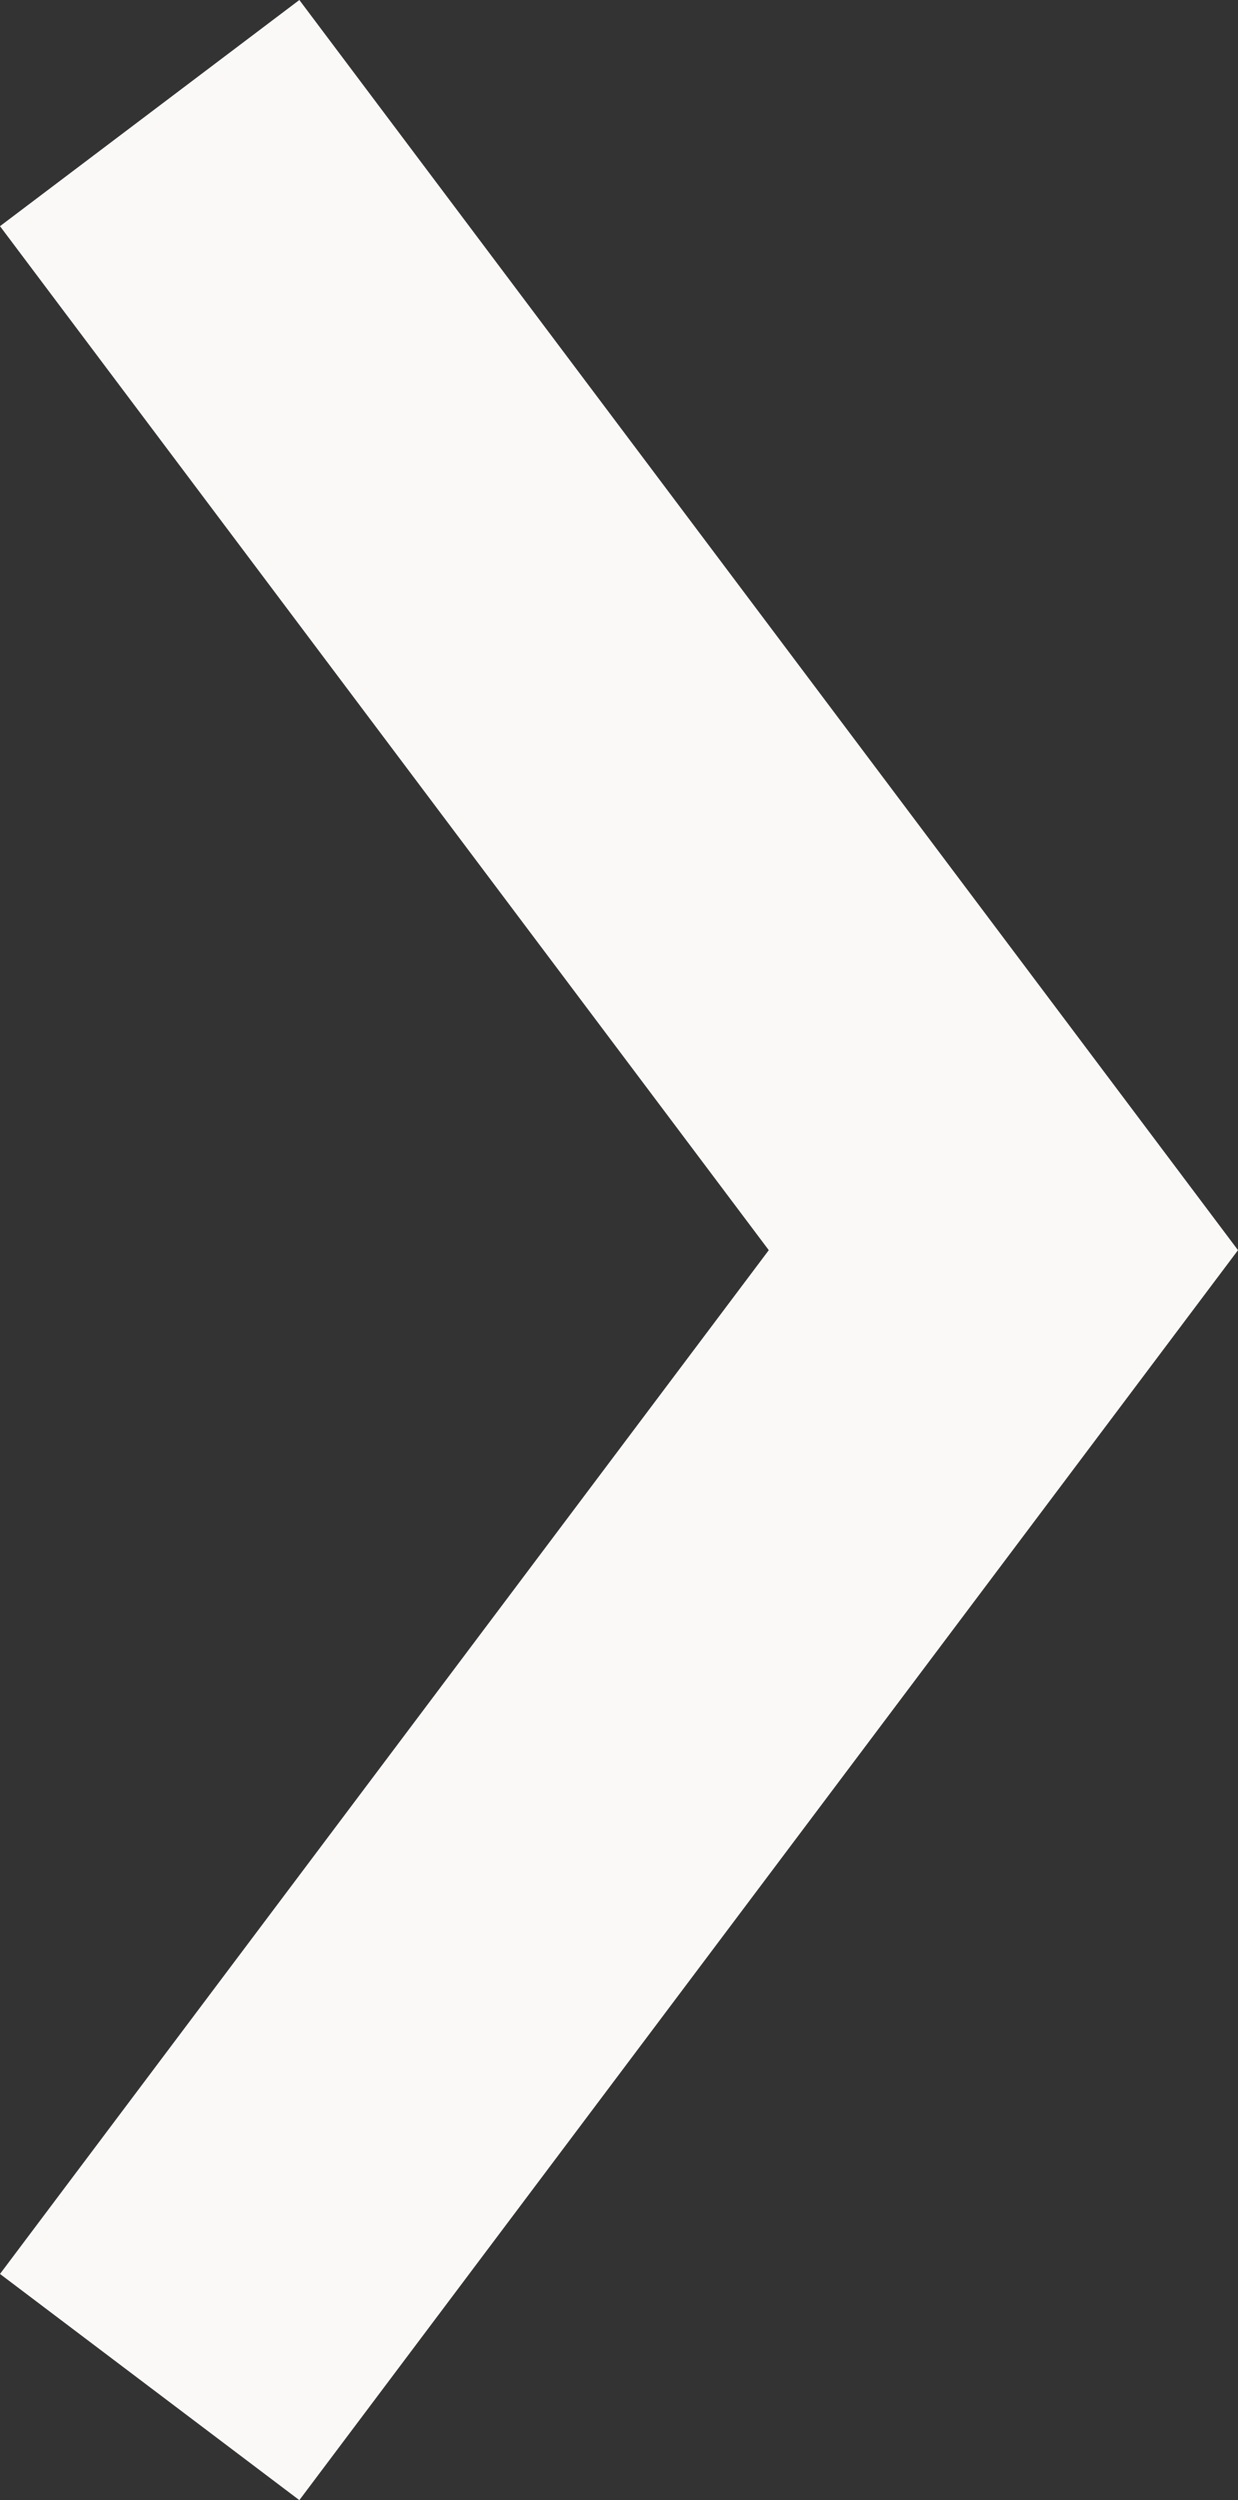 <svg xmlns="http://www.w3.org/2000/svg" width="6.129" height="12.369" viewBox="0 0 6.129 12.369">
  <rect x="0" y="0" width="6.129" height="12.369" fill="#333333" stroke="none"/>
  <path id="Trazado_364" data-name="Trazado 364" d="M6.184,6.129,0,1.482,1.119,0,6.184,3.806,11.25,0l1.119,1.482Z" transform="translate(0 12.369) rotate(-90)" fill="#fbf9f8"/>
</svg>
